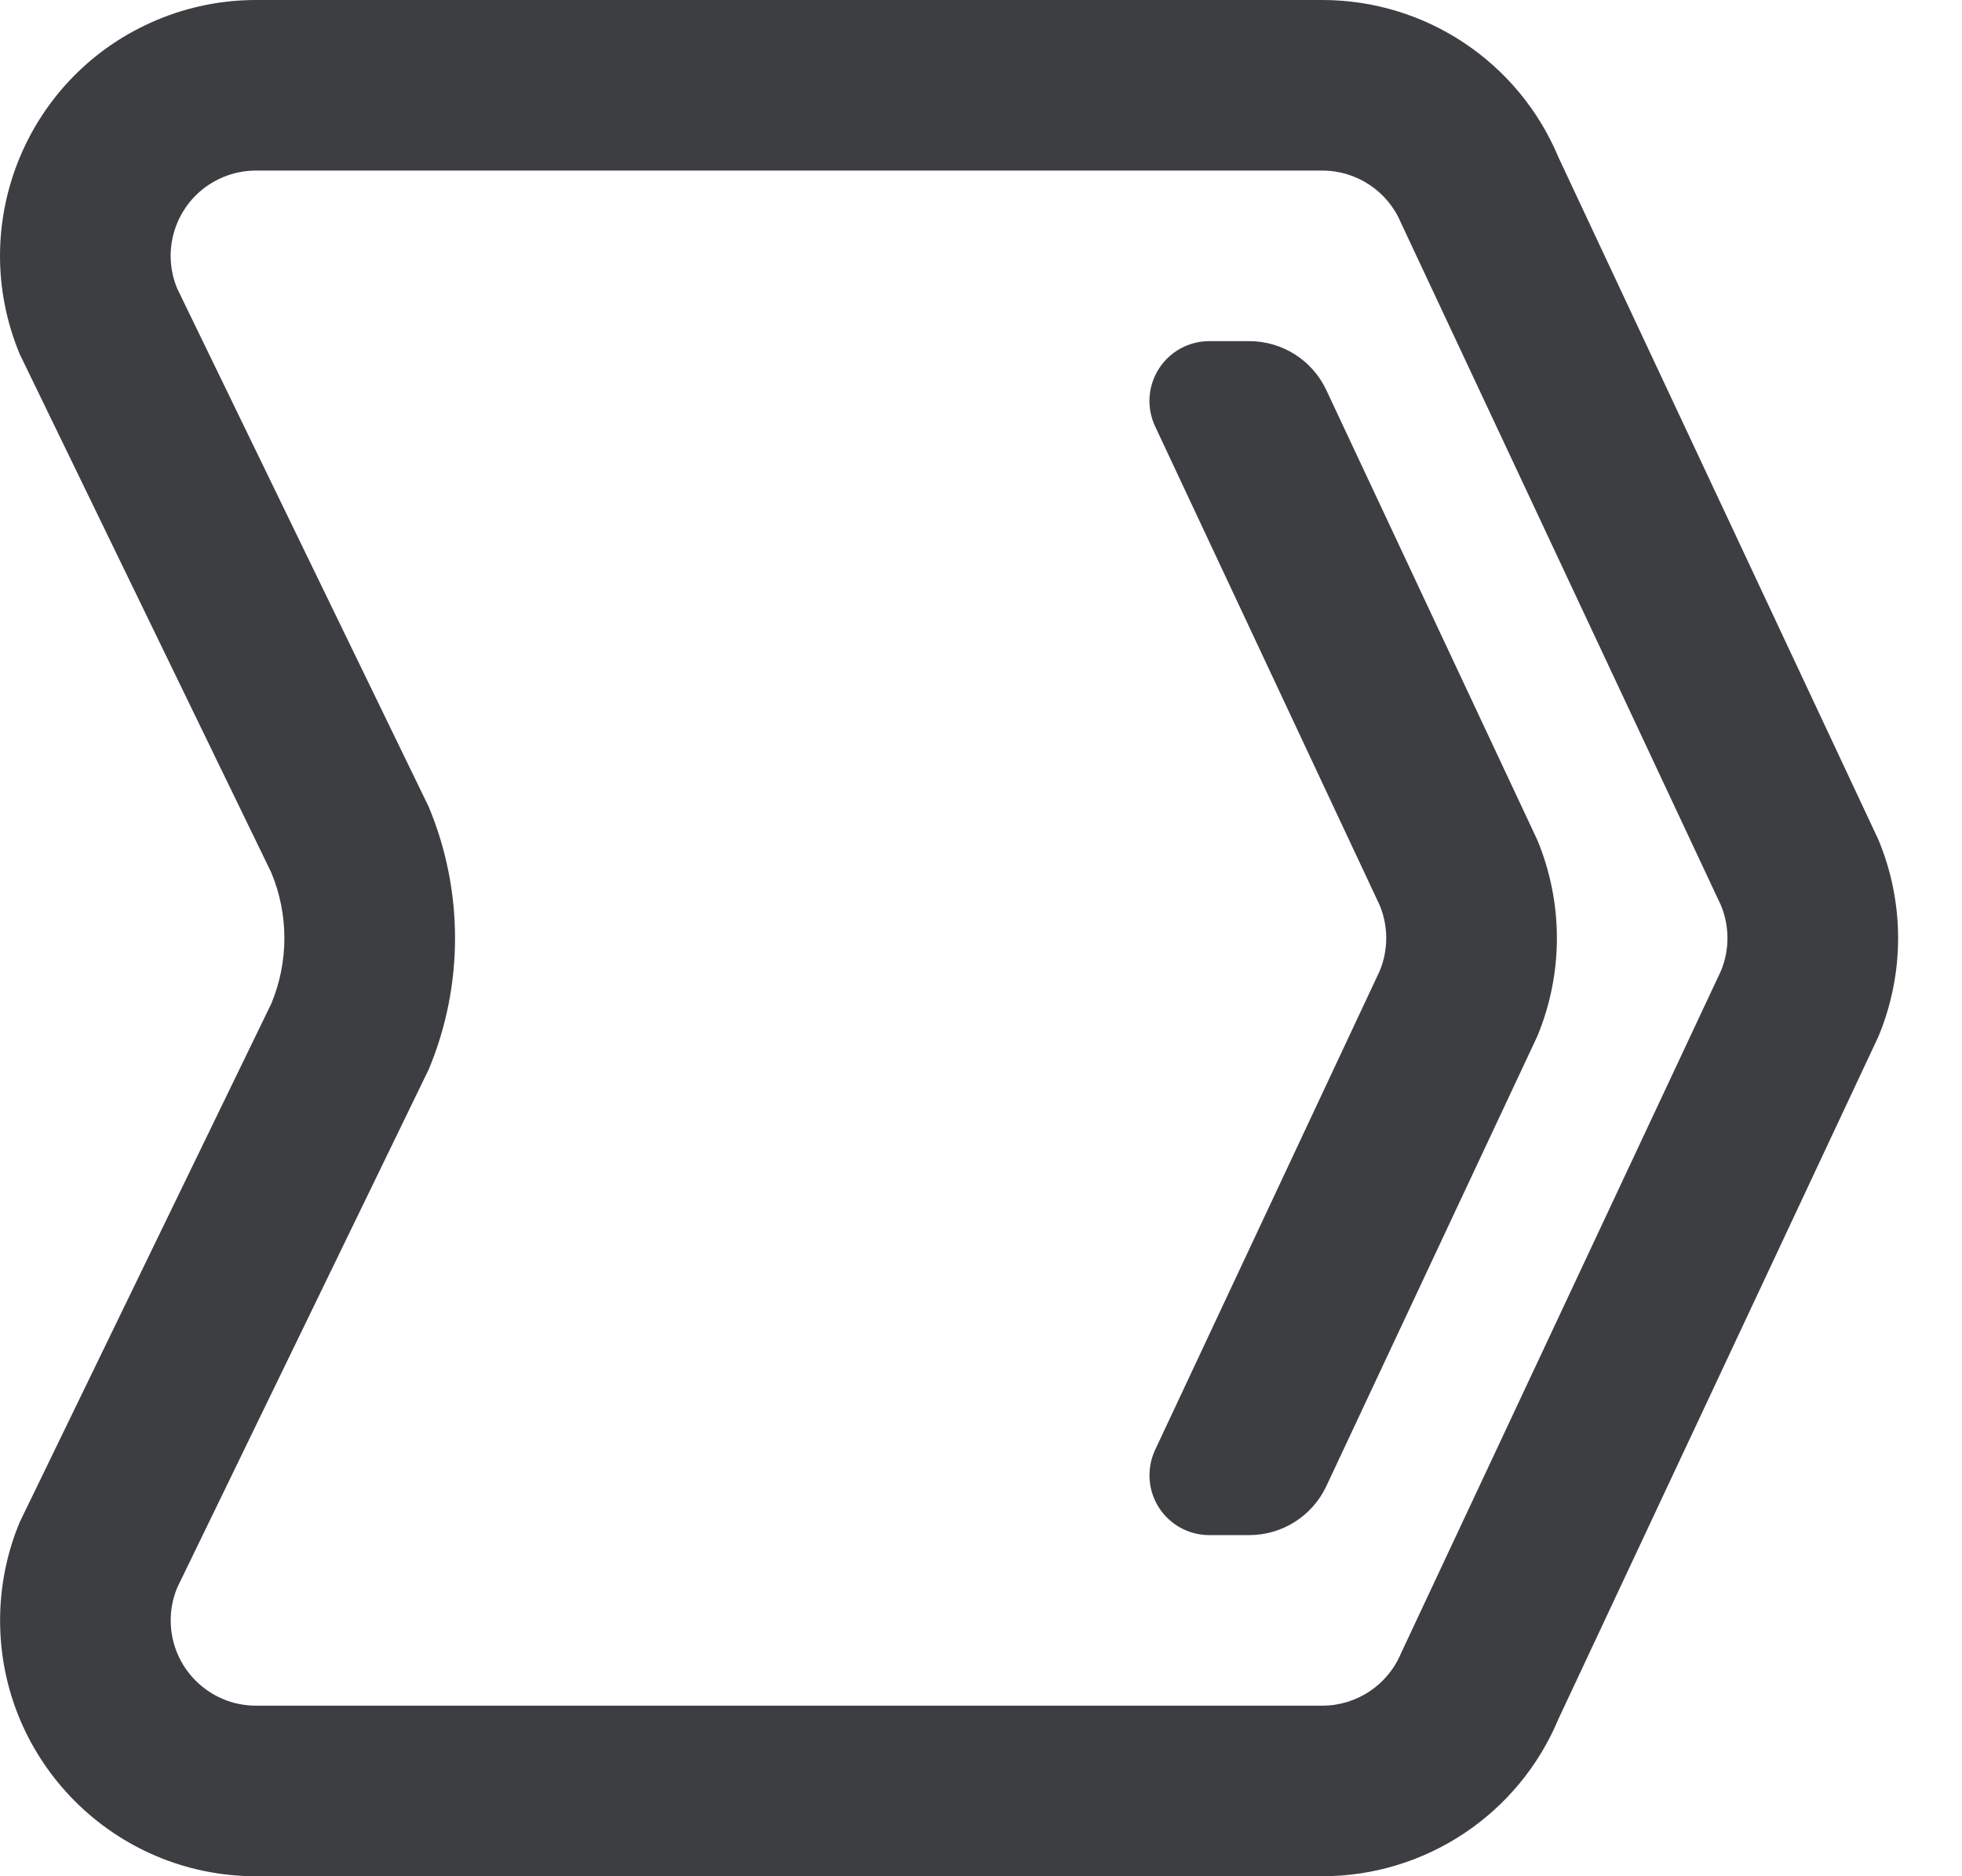 <svg id="meteor-icon-kit__regular-rule" viewBox="0 0 23 22" fill="none" xmlns="http://www.w3.org/2000/svg"><path fill-rule="evenodd" clip-rule="evenodd" d="M3.001 2C2.869 2 2.738 2.026 2.616 2.077C2.106 2.289 1.865 2.875 2.078 3.385L5.026 9.461C5.437 10.446 5.437 11.554 5.026 12.539L2.078 18.615C2.027 18.737 2.001 18.868 2.001 19C2.001 19.552 2.449 20 3.001 20H15.501C15.905 20 16.269 19.757 16.424 19.385L20.174 11.385C20.276 11.139 20.276 10.861 20.174 10.615L16.424 2.615C16.269 2.243 15.905 2 15.501 2H3.001zM3.001 0H15.501C16.712 0 17.804 0.728 18.27 1.846L22.02 9.846C22.328 10.585 22.328 11.415 22.02 12.154L18.27 20.154C17.804 21.272 16.712 22 15.501 22H3.001C1.344 22 0.001 20.657 0.001 19C0.001 18.604 0.079 18.212 0.232 17.846L3.18 11.769C3.385 11.277 3.385 10.723 3.18 10.231L0.232 4.154C-0.406 2.624 0.318 0.868 1.847 0.231C2.213 0.078 2.605 0 3.001 0zM13.541 17.001L16.174 11.385C16.276 11.139 16.276 10.861 16.174 10.615L13.541 4.999C13.377 4.648 13.528 4.231 13.879 4.066C13.972 4.023 14.073 4 14.176 4H14.644C15.032 4 15.385 4.224 15.549 4.576L18.02 9.846C18.328 10.585 18.328 11.415 18.02 12.154L15.549 17.424C15.385 17.776 15.032 18 14.644 18H14.176C13.789 18 13.475 17.686 13.475 17.299C13.475 17.196 13.498 17.094 13.541 17.001z" fill="#3D3E42"/></svg>